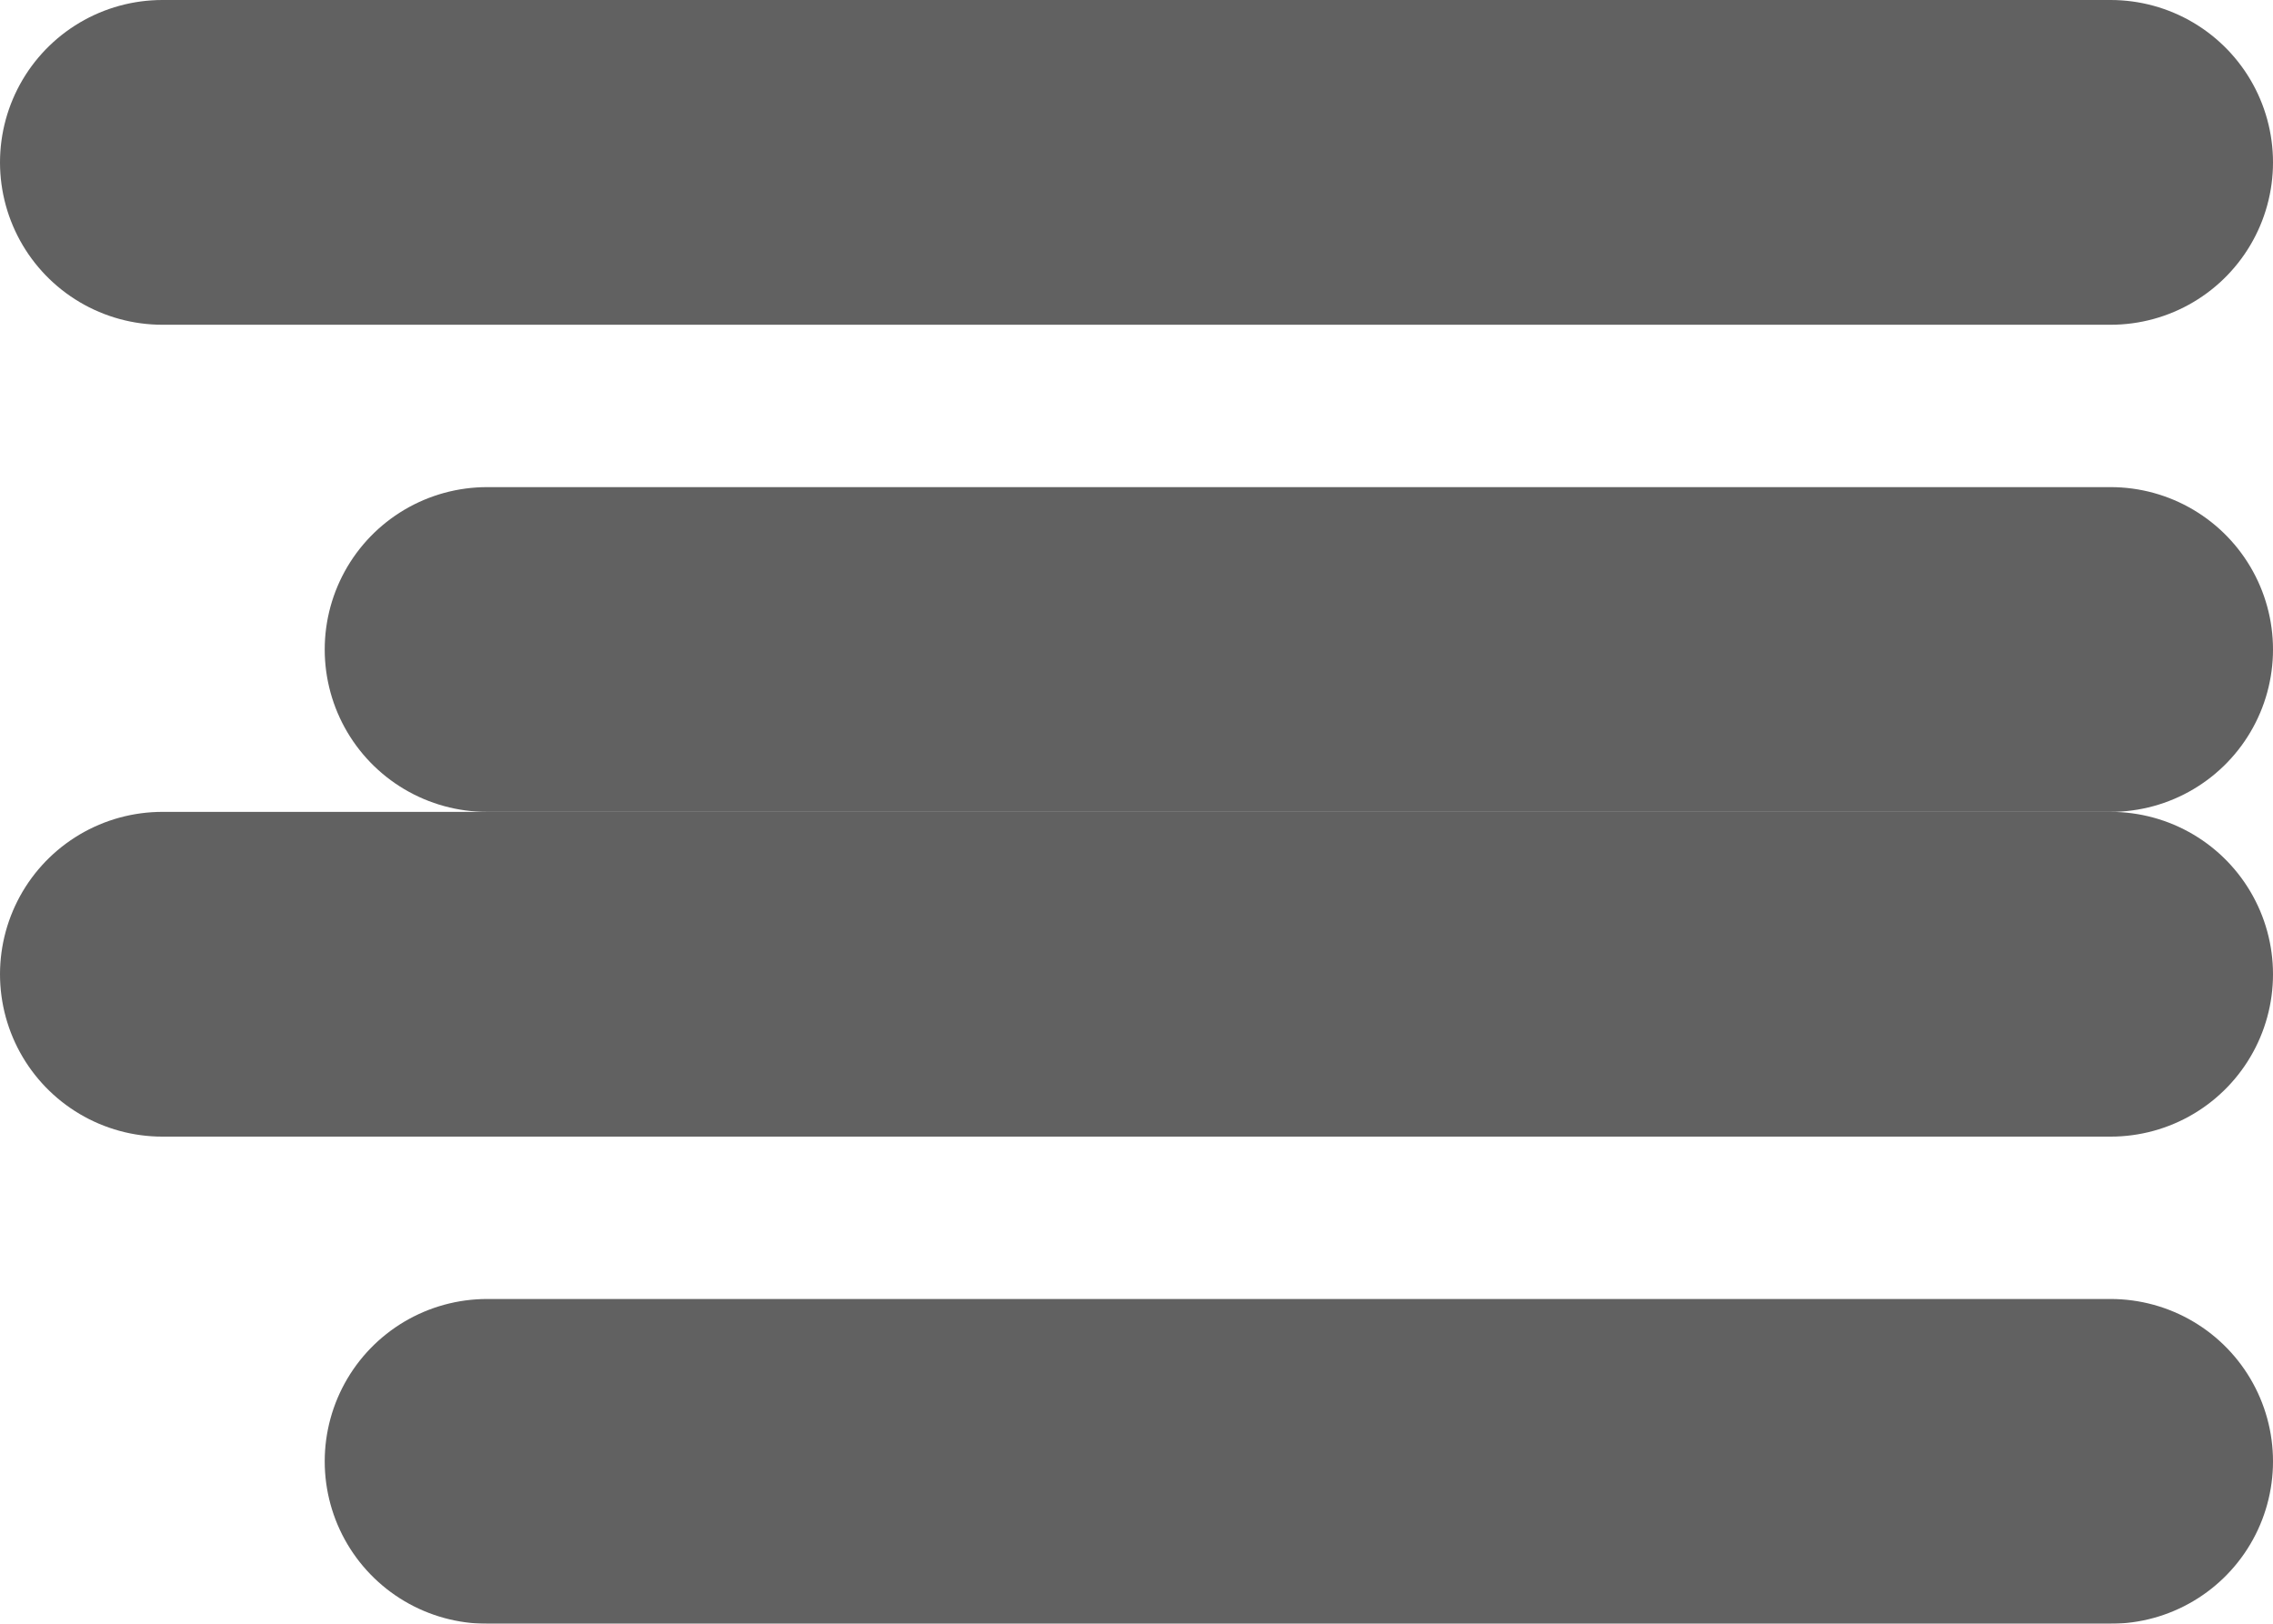 <svg xmlns="http://www.w3.org/2000/svg" width="14" height="10" viewBox="0 0 14 10">
  <g id="align-right" transform="translate(0.528 0.801)" opacity="0.7">
    <line id="Line_1320" data-name="Line 1320" x1="10" transform="translate(2.472 3.199)" fill="none" stroke="#1e1e1e" stroke-linecap="round" stroke-linejoin="round" stroke-width="2"/>
    <line id="Line_1321" data-name="Line 1321" x1="12" transform="translate(0.472 0.199)" fill="none" stroke="#1e1e1e" stroke-linecap="round" stroke-linejoin="round" stroke-width="2"/>
    <line id="Line_1322" data-name="Line 1322" x1="12" transform="translate(0.472 5.199)" fill="none" stroke="#1e1e1e" stroke-linecap="round" stroke-linejoin="round" stroke-width="2"/>
    <line id="Line_1323" data-name="Line 1323" x1="10" transform="translate(2.472 8.199)" fill="none" stroke="#1e1e1e" stroke-linecap="round" stroke-linejoin="round" stroke-width="2"/>
  </g>
</svg>

